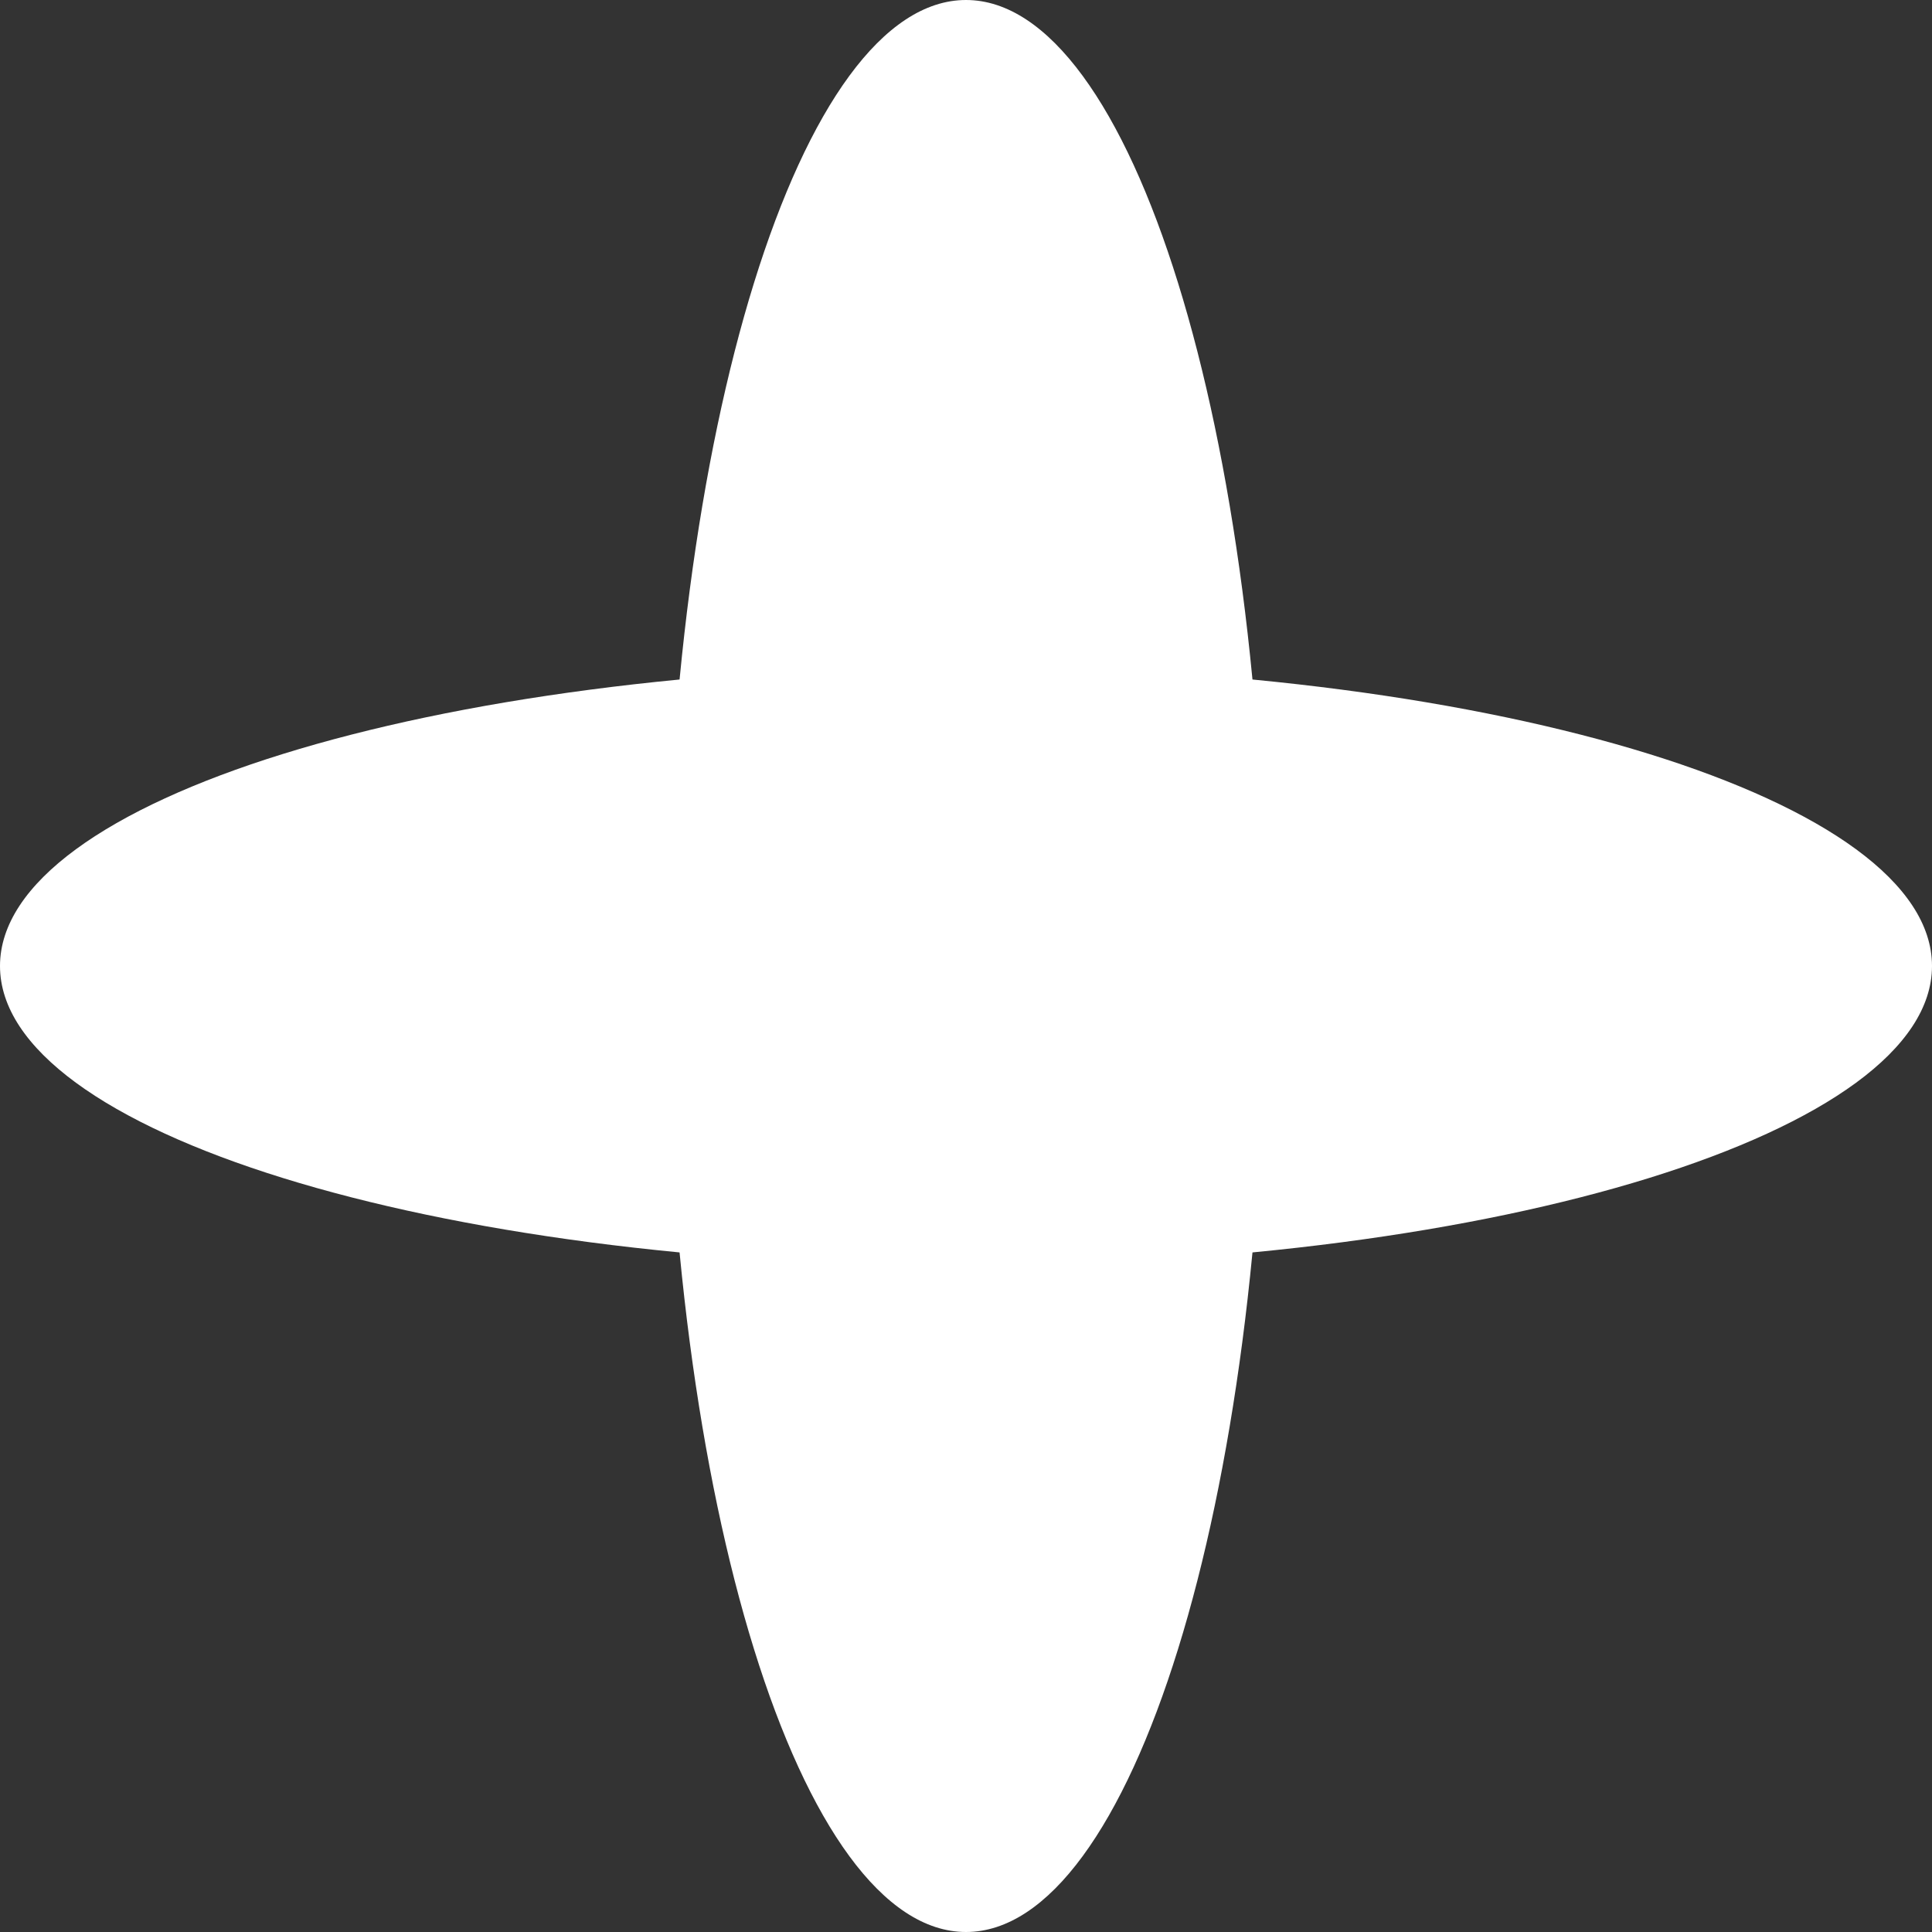 <svg width="32" height="32" viewBox="0 0 32 32" fill="none" xmlns="http://www.w3.org/2000/svg">
<rect x="0" y="0" width="32" height="32" fill="#333333" stroke="none"/>
<path d="M16 32C18.743 32 20.967 24.837 20.967 16C20.967 7.163 18.743 0 16 0C13.257 0 11.034 7.163 11.034 16C11.034 24.837 13.257 32 16 32Z" fill="white"/>
<path d="M16 20.966C24.837 20.966 32 18.743 32 16C32 13.257 24.837 11.033 16 11.033C7.163 11.033 0 13.257 0 16C0 18.743 7.163 20.966 16 20.966Z" fill="white"/>
</svg>
